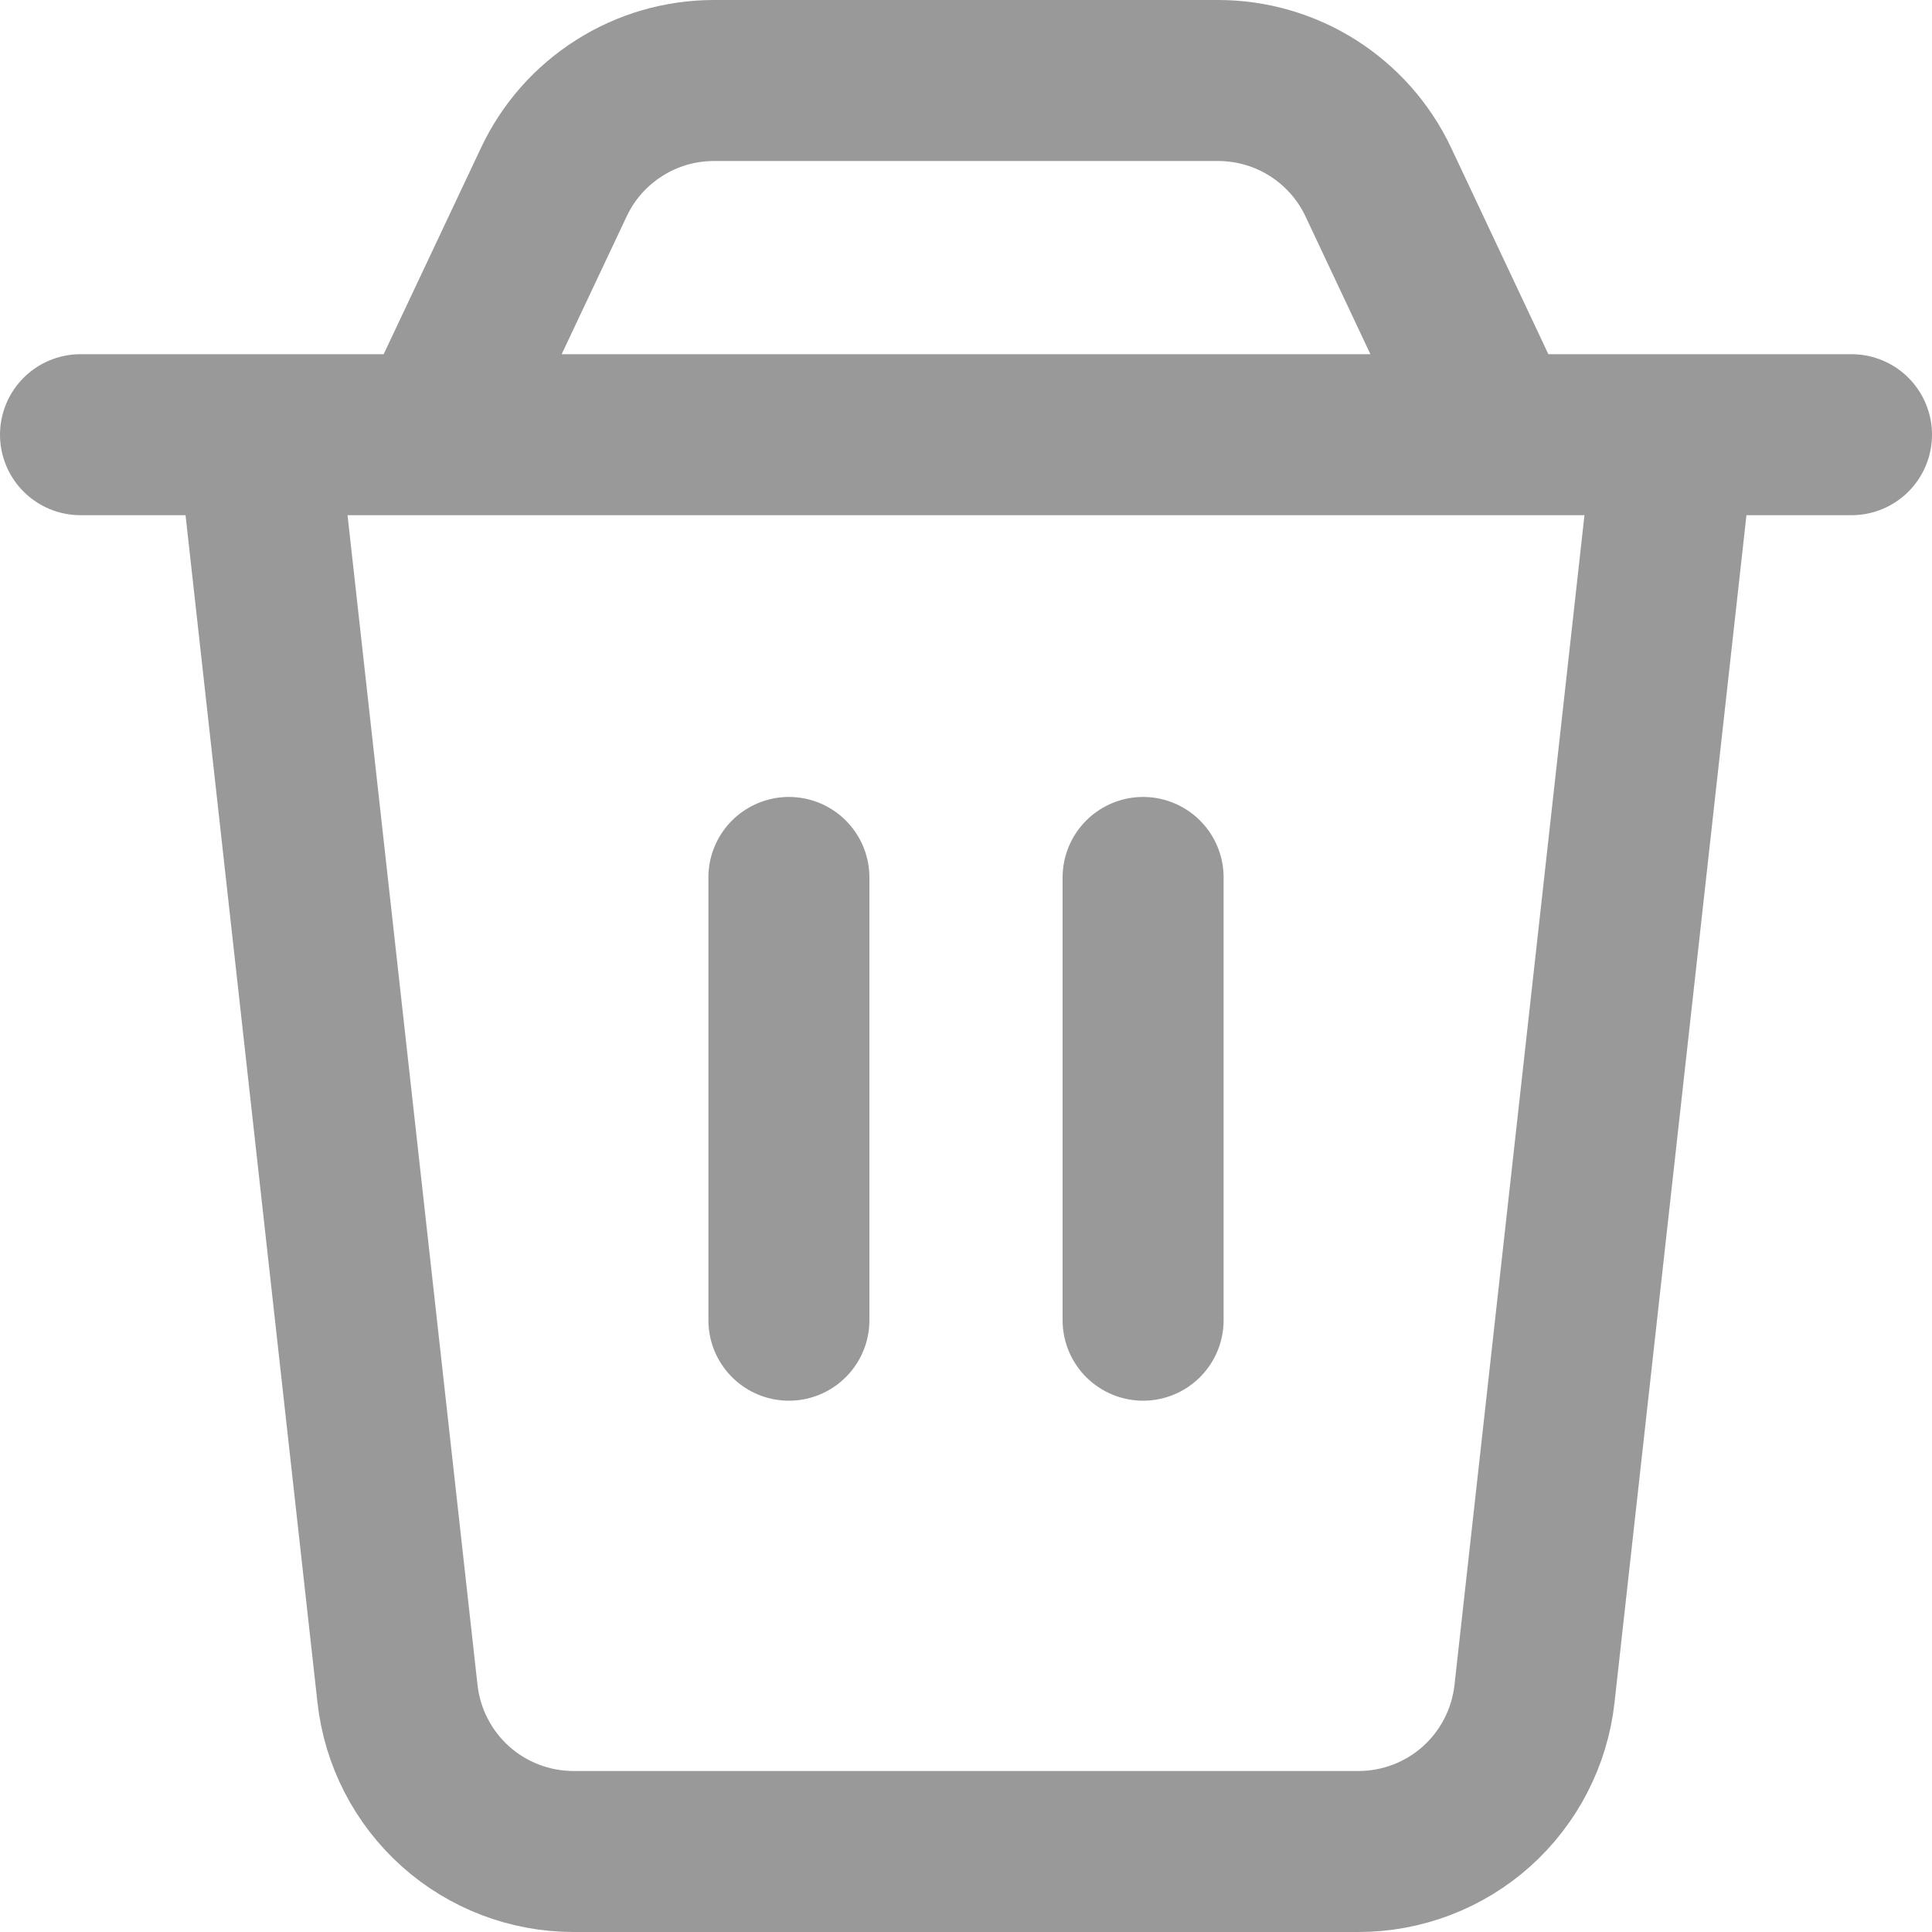 <svg width="12" height="12" viewBox="0 0 12 12" fill="none" xmlns="http://www.w3.org/2000/svg">
<path d="M0.5 2.7H11.5M4.9 5.45V8.2M7.1 5.45V8.2M1.6 2.7H10.4L9.531 10.521C9.501 10.79 9.373 11.039 9.171 11.22C8.97 11.4 8.708 11.5 8.438 11.5H3.562C3.292 11.5 3.03 11.4 2.829 11.22C2.627 11.039 2.499 10.79 2.469 10.521L1.6 2.7ZM3.44 1.131C3.529 0.942 3.669 0.783 3.846 0.671C4.022 0.559 4.226 0.5 4.435 0.5H7.565C7.774 0.5 7.978 0.559 8.155 0.671C8.331 0.783 8.472 0.942 8.561 1.131L9.3 2.7H2.7L3.44 1.131V1.131Z" stroke="#999999" stroke-linecap="round" stroke-linejoin="round"/>
</svg>
